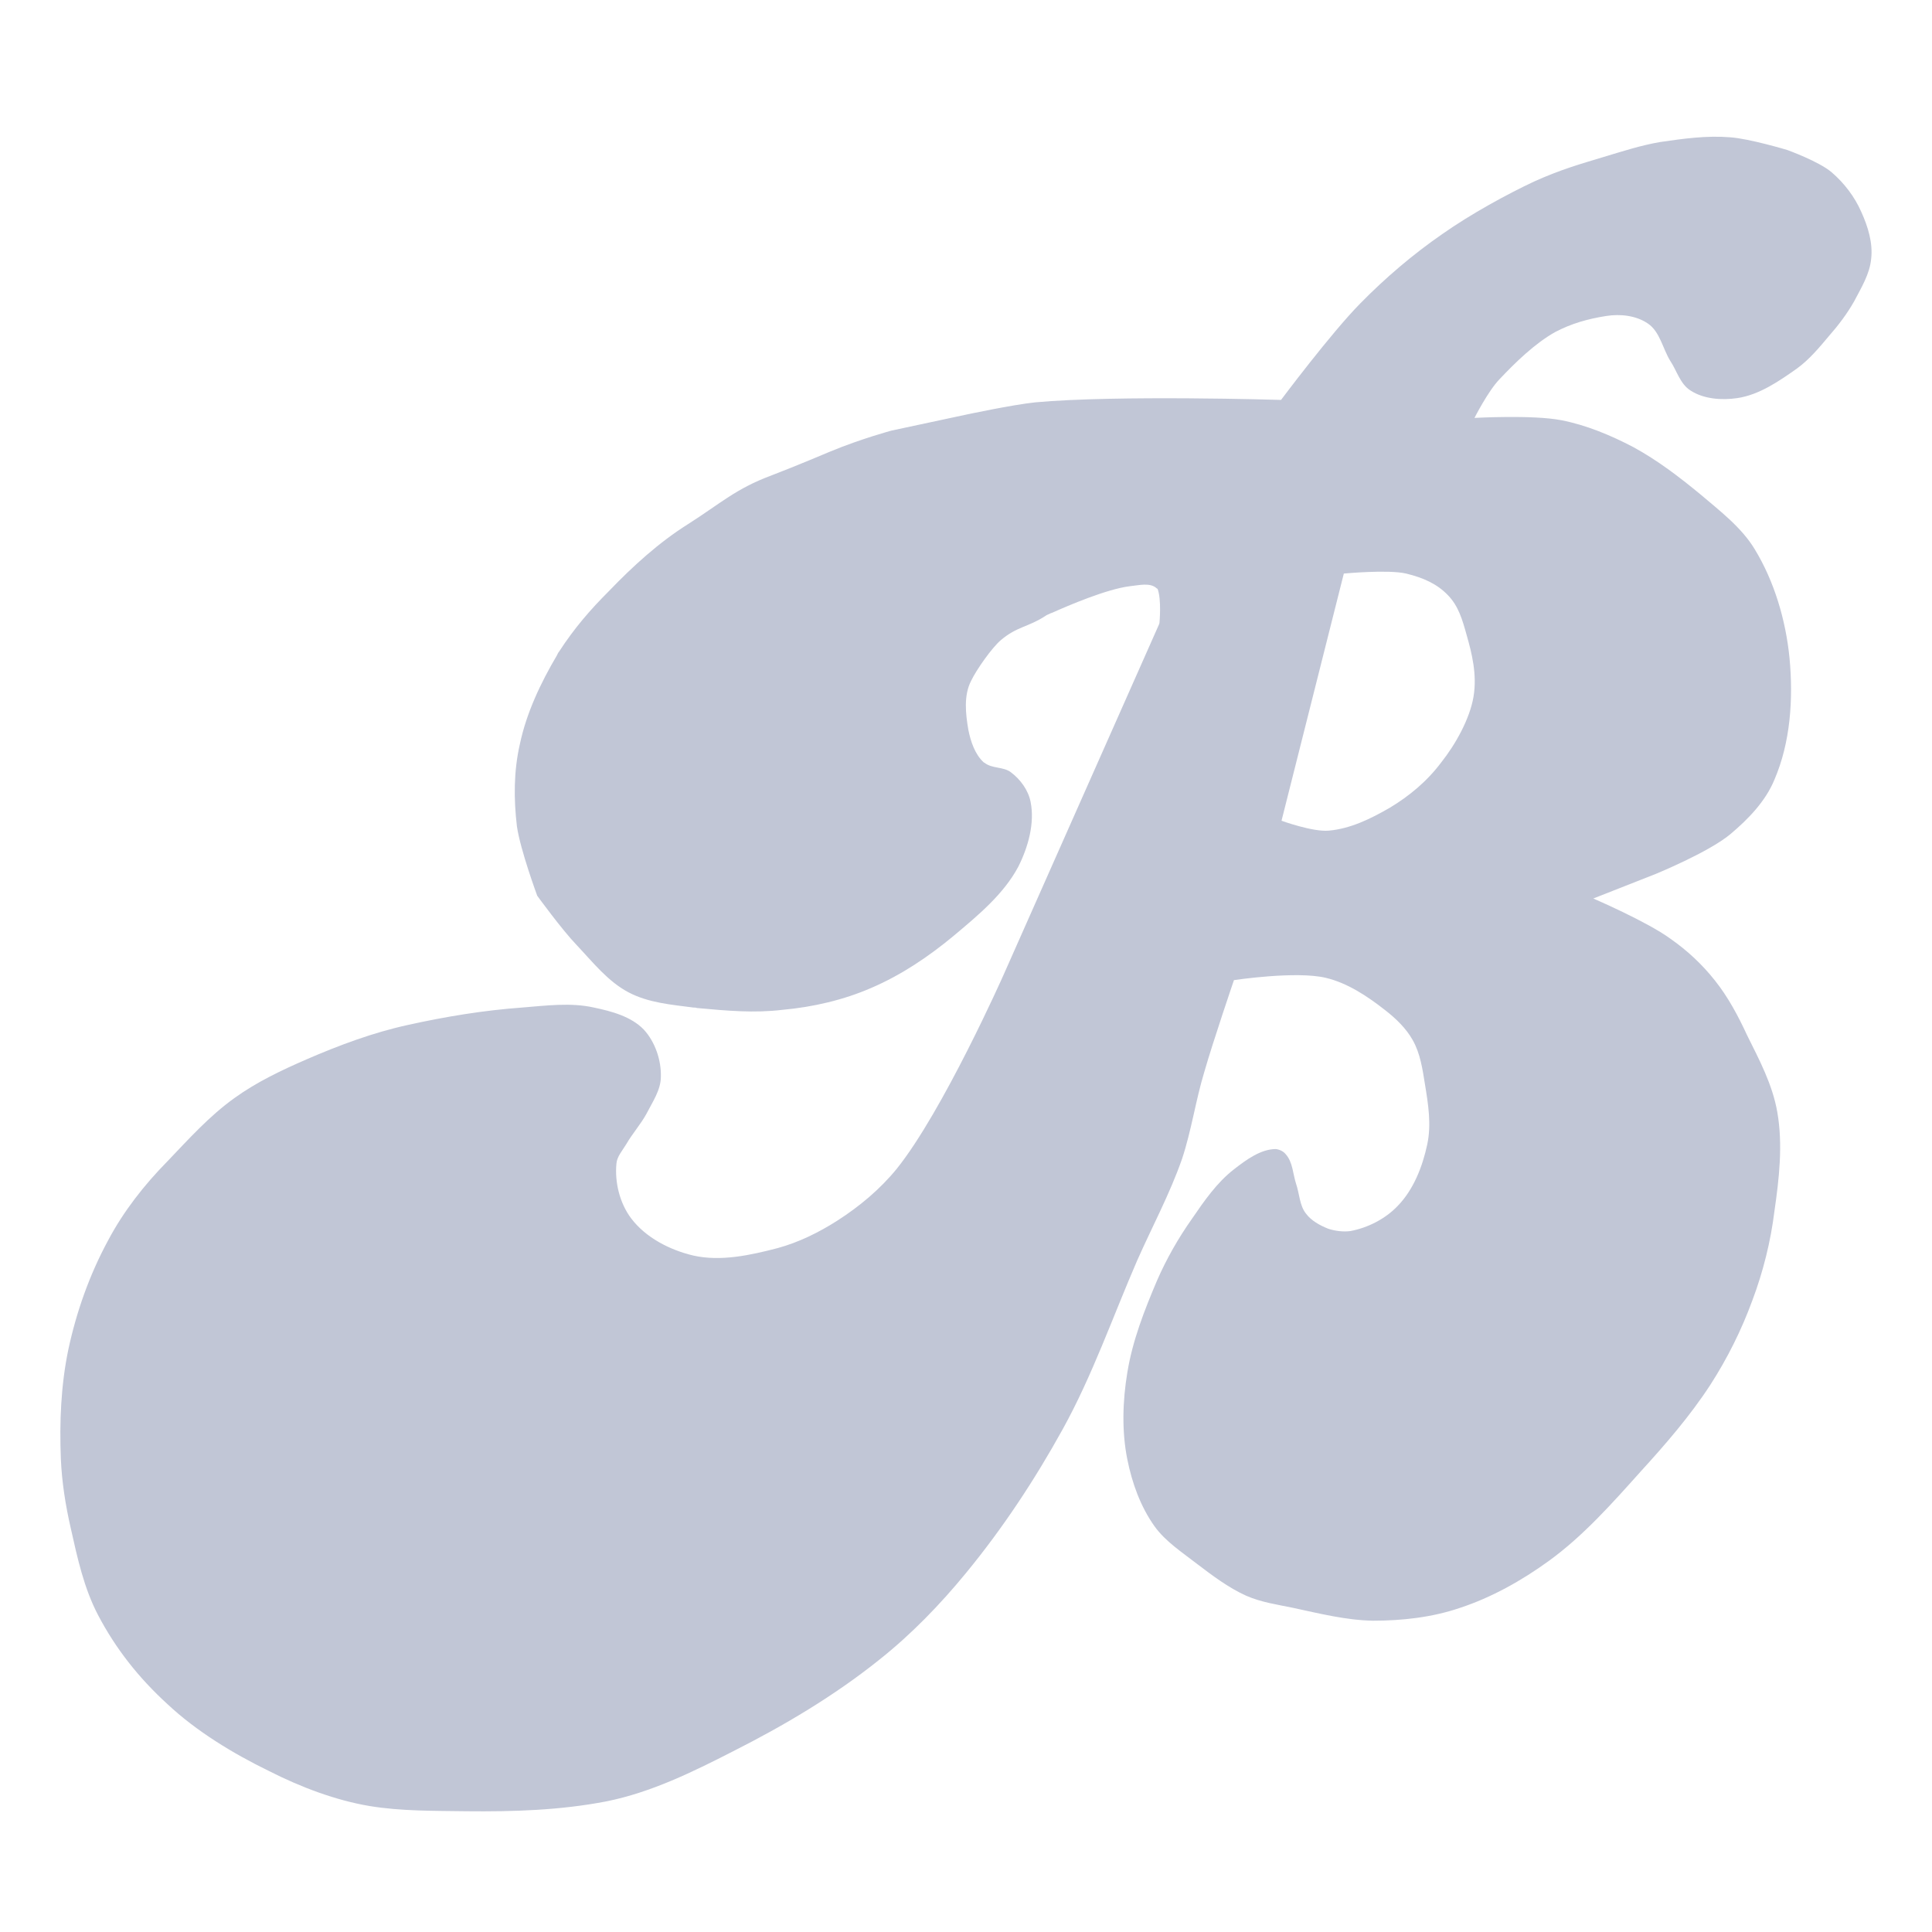 
<svg xmlns="http://www.w3.org/2000/svg" xmlns:xlink="http://www.w3.org/1999/xlink" width="16px" height="16px" viewBox="0 0 16 16" version="1.1">
<g id="surface1">
<path style=" stroke:none;fill-rule:nonzero;fill:#c1c6d6;fill-opacity:1;" d="M 14.328 1.137 C 14.137 1.121 13.941 1.148 13.75 1.176 C 13.59 1.203 13.434 1.254 13.277 1.301 C 13.086 1.359 12.93 1.402 12.703 1.504 C 12.48 1.609 12.184 1.77 11.945 1.938 C 11.703 2.105 11.473 2.301 11.266 2.512 C 11.023 2.758 10.609 3.312 10.609 3.312 C 10.609 3.312 9.25 3.27 8.574 3.332 C 8.383 3.352 8 3.434 8 3.434 L 7.383 3.566 C 7.383 3.566 7.133 3.633 6.879 3.738 C 6.879 3.738 6.594 3.859 6.387 3.938 C 6.094 4.047 5.969 4.168 5.699 4.34 C 5.457 4.492 5.242 4.688 5.043 4.895 C 4.891 5.047 4.758 5.199 4.629 5.398 C 4.621 5.406 4.617 5.418 4.613 5.426 C 4.477 5.656 4.359 5.906 4.305 6.164 C 4.254 6.387 4.254 6.617 4.281 6.844 C 4.309 7.039 4.449 7.418 4.449 7.418 C 4.449 7.418 4.656 7.703 4.777 7.828 C 4.91 7.969 5.035 8.129 5.207 8.219 C 5.371 8.305 5.559 8.32 5.742 8.344 C 5.75 8.344 5.762 8.344 5.773 8.348 C 6.023 8.371 6.246 8.391 6.48 8.363 C 6.734 8.34 6.988 8.281 7.219 8.18 C 7.465 8.074 7.691 7.922 7.898 7.75 C 8.098 7.582 8.312 7.406 8.434 7.176 C 8.516 7.012 8.57 6.816 8.535 6.641 C 8.516 6.543 8.449 6.453 8.371 6.395 C 8.309 6.348 8.215 6.367 8.152 6.316 C 8.148 6.316 8.145 6.312 8.145 6.312 C 8.074 6.246 8.039 6.141 8.02 6.047 C 7.996 5.91 7.98 5.758 8.043 5.637 C 8.086 5.547 8.215 5.363 8.289 5.301 C 8.422 5.188 8.512 5.195 8.656 5.102 C 8.672 5.09 8.68 5.09 8.703 5.078 C 8.707 5.078 8.711 5.074 8.715 5.074 C 8.844 5.016 9.164 4.879 9.355 4.855 C 9.43 4.848 9.527 4.82 9.582 4.875 C 9.582 4.875 9.586 4.875 9.586 4.875 C 9.621 4.965 9.602 5.16 9.602 5.16 L 9.598 5.172 L 8.309 8.078 C 8.309 8.078 7.809 9.203 7.426 9.68 C 7.289 9.848 7.117 9.992 6.934 10.109 C 6.781 10.207 6.613 10.289 6.441 10.336 C 6.215 10.395 5.969 10.449 5.742 10.398 C 5.547 10.352 5.348 10.25 5.227 10.09 C 5.133 9.965 5.09 9.793 5.105 9.637 C 5.109 9.578 5.156 9.527 5.188 9.473 C 5.238 9.387 5.305 9.312 5.352 9.227 C 5.402 9.129 5.473 9.027 5.473 8.918 C 5.477 8.781 5.426 8.629 5.332 8.527 C 5.227 8.418 5.066 8.375 4.918 8.344 C 4.727 8.301 4.523 8.328 4.324 8.344 C 4.008 8.367 3.695 8.418 3.379 8.488 C 3.09 8.551 2.809 8.656 2.539 8.773 C 2.332 8.863 2.125 8.961 1.941 9.094 C 1.734 9.242 1.562 9.434 1.387 9.617 C 1.195 9.812 1.023 10.031 0.895 10.273 C 0.742 10.555 0.633 10.863 0.566 11.176 C 0.504 11.473 0.492 11.781 0.504 12.082 C 0.512 12.273 0.543 12.469 0.586 12.656 C 0.641 12.902 0.695 13.152 0.812 13.375 C 0.957 13.652 1.148 13.895 1.387 14.113 C 1.625 14.336 1.926 14.52 2.23 14.668 C 2.492 14.801 2.781 14.91 3.062 14.957 C 3.324 15 3.594 14.996 3.863 15 C 4.254 15.004 4.641 14.992 5.023 14.918 C 5.391 14.844 5.734 14.676 6.07 14.504 C 6.496 14.289 6.91 14.043 7.281 13.746 C 7.547 13.535 7.785 13.289 8 13.027 C 8.305 12.656 8.57 12.254 8.801 11.836 C 9.047 11.391 9.215 10.906 9.418 10.438 C 9.543 10.156 9.688 9.887 9.789 9.598 C 9.867 9.363 9.902 9.113 9.973 8.879 C 10.047 8.621 10.219 8.117 10.219 8.117 C 10.219 8.117 10.734 8.039 10.98 8.098 C 11.16 8.141 11.324 8.25 11.473 8.367 C 11.559 8.434 11.645 8.516 11.699 8.613 C 11.762 8.723 11.781 8.855 11.801 8.98 C 11.828 9.145 11.855 9.312 11.82 9.477 C 11.781 9.66 11.707 9.852 11.574 9.988 C 11.473 10.094 11.328 10.168 11.184 10.195 C 11.125 10.203 11.059 10.195 11 10.176 C 10.93 10.148 10.859 10.109 10.816 10.051 C 10.762 9.984 10.762 9.887 10.734 9.805 C 10.707 9.723 10.707 9.625 10.648 9.559 C 10.629 9.535 10.598 9.52 10.566 9.516 C 10.441 9.516 10.32 9.605 10.219 9.684 C 10.078 9.793 9.973 9.945 9.871 10.094 C 9.758 10.254 9.66 10.426 9.582 10.605 C 9.477 10.852 9.379 11.102 9.336 11.367 C 9.297 11.602 9.289 11.852 9.336 12.086 C 9.375 12.281 9.445 12.477 9.562 12.641 C 9.652 12.766 9.789 12.855 9.91 12.949 C 10.039 13.047 10.172 13.148 10.32 13.215 C 10.445 13.27 10.582 13.289 10.711 13.316 C 10.93 13.363 11.148 13.418 11.371 13.422 C 11.609 13.422 11.859 13.395 12.09 13.316 C 12.352 13.23 12.602 13.09 12.828 12.926 C 13.113 12.719 13.352 12.449 13.586 12.188 C 13.793 11.961 13.996 11.727 14.164 11.469 C 14.305 11.25 14.422 11.016 14.512 10.77 C 14.602 10.531 14.664 10.281 14.695 10.031 C 14.734 9.762 14.766 9.48 14.719 9.211 C 14.68 8.984 14.57 8.777 14.469 8.574 C 14.395 8.414 14.312 8.258 14.203 8.121 C 14.098 7.988 13.973 7.871 13.832 7.773 C 13.641 7.633 13.195 7.441 13.195 7.441 L 13.711 7.238 C 13.711 7.238 14.148 7.059 14.328 6.91 C 14.477 6.785 14.621 6.637 14.695 6.457 C 14.828 6.148 14.852 5.789 14.82 5.449 C 14.789 5.137 14.695 4.816 14.531 4.547 C 14.422 4.367 14.242 4.23 14.082 4.094 C 13.906 3.949 13.727 3.812 13.527 3.703 C 13.34 3.605 13.137 3.52 12.93 3.48 C 12.695 3.434 12.211 3.461 12.211 3.461 C 12.211 3.461 12.324 3.238 12.418 3.141 C 12.547 3.004 12.711 2.844 12.879 2.75 C 13.012 2.68 13.148 2.641 13.301 2.617 C 13.418 2.598 13.551 2.613 13.648 2.68 C 13.746 2.746 13.77 2.887 13.832 2.988 C 13.887 3.07 13.914 3.18 14 3.234 C 14.109 3.305 14.258 3.316 14.387 3.297 C 14.57 3.27 14.734 3.156 14.883 3.051 C 14.984 2.977 15.066 2.879 15.148 2.781 C 15.227 2.691 15.297 2.598 15.355 2.496 C 15.414 2.383 15.484 2.27 15.496 2.145 C 15.512 2.012 15.469 1.875 15.414 1.754 C 15.359 1.629 15.273 1.516 15.168 1.426 C 15.062 1.336 14.801 1.242 14.801 1.242 C 14.801 1.242 14.488 1.148 14.328 1.137 Z M 11.129 4.75 C 11.129 4.75 11.496 4.715 11.645 4.75 C 11.789 4.785 11.902 4.836 11.992 4.93 C 12.078 5.02 12.109 5.125 12.148 5.266 C 12.188 5.406 12.234 5.586 12.203 5.77 C 12.172 5.953 12.055 6.164 11.934 6.316 C 11.816 6.473 11.668 6.594 11.512 6.688 C 11.352 6.781 11.184 6.863 11.004 6.879 C 10.871 6.891 10.613 6.797 10.613 6.797 Z M 11.129 4.75 "/>
</g>
</svg>

